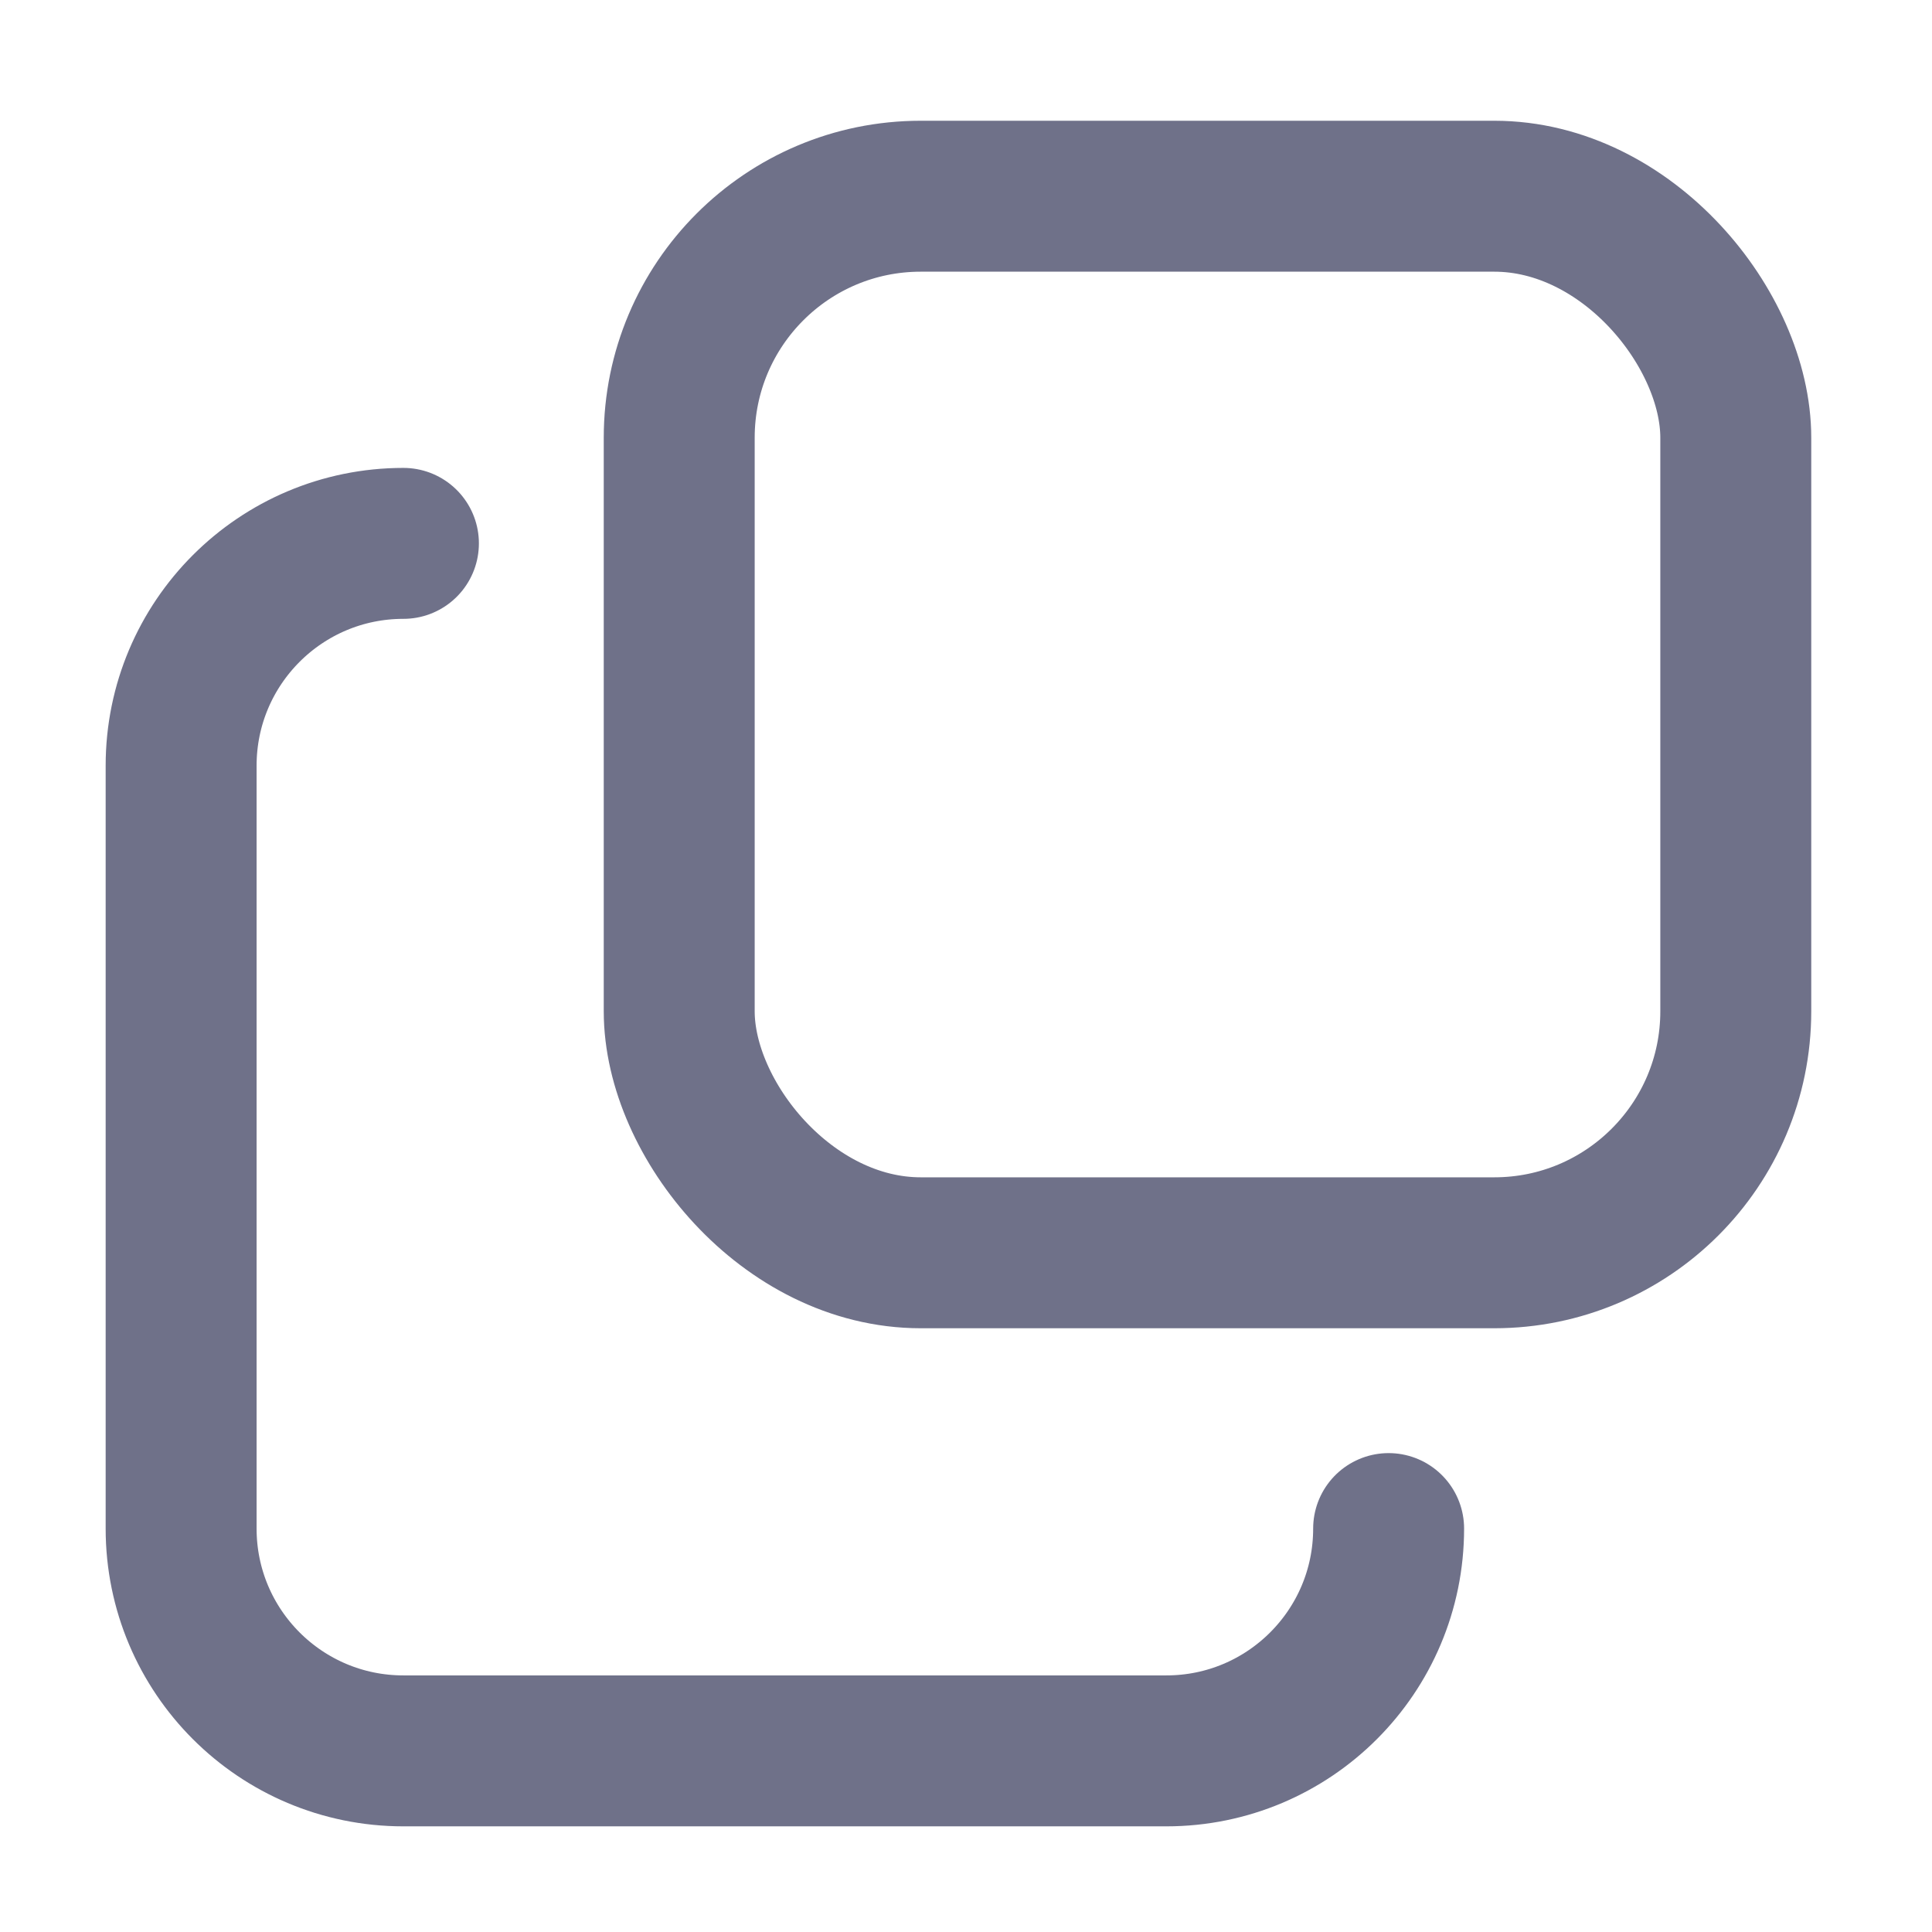 <?xml version="1.0" encoding="UTF-8"?>
<svg width="16px" height="16px" viewBox="0 0 16 16" version="1.1" xmlns="http://www.w3.org/2000/svg" xmlns:xlink="http://www.w3.org/1999/xlink">
    <title>复制@2x</title>
    <g id="页面-1" stroke="none" stroke-width="1" fill="none" fill-rule="evenodd">
        <g id="01首页" transform="translate(-862, -148)" stroke="#6F7189" stroke-width="1.25">
            <g id="矩形" transform="translate(800, 10)">
                <g id="编组-18" transform="translate(0, 70)">
                    <g id="编组-5" transform="translate(20, -14)">
                        <g id="编组-9" transform="translate(42, 0)">
                            <g id="编组-12" transform="translate(0, 82)">
                                <g id="编组-23" transform="translate(1.5, 1)">
                                    <rect id="矩形" x="4.125" y="0.625" width="8.75" height="8.75" rx="2"></rect>
                                    <path d="M10,11.659 C10,12.676 9.176,13.5 8.159,13.5 L1.841,13.5 C0.824,13.5 0,12.676 0,11.659 L0,5.341 C0,4.324 0.824,3.5 1.841,3.5" id="路径" stroke-linecap="round" stroke-linejoin="round"></path>
                                </g>
                            </g>
                        </g>
                    </g>
                </g>
            </g>
        </g>
    </g>
</svg>